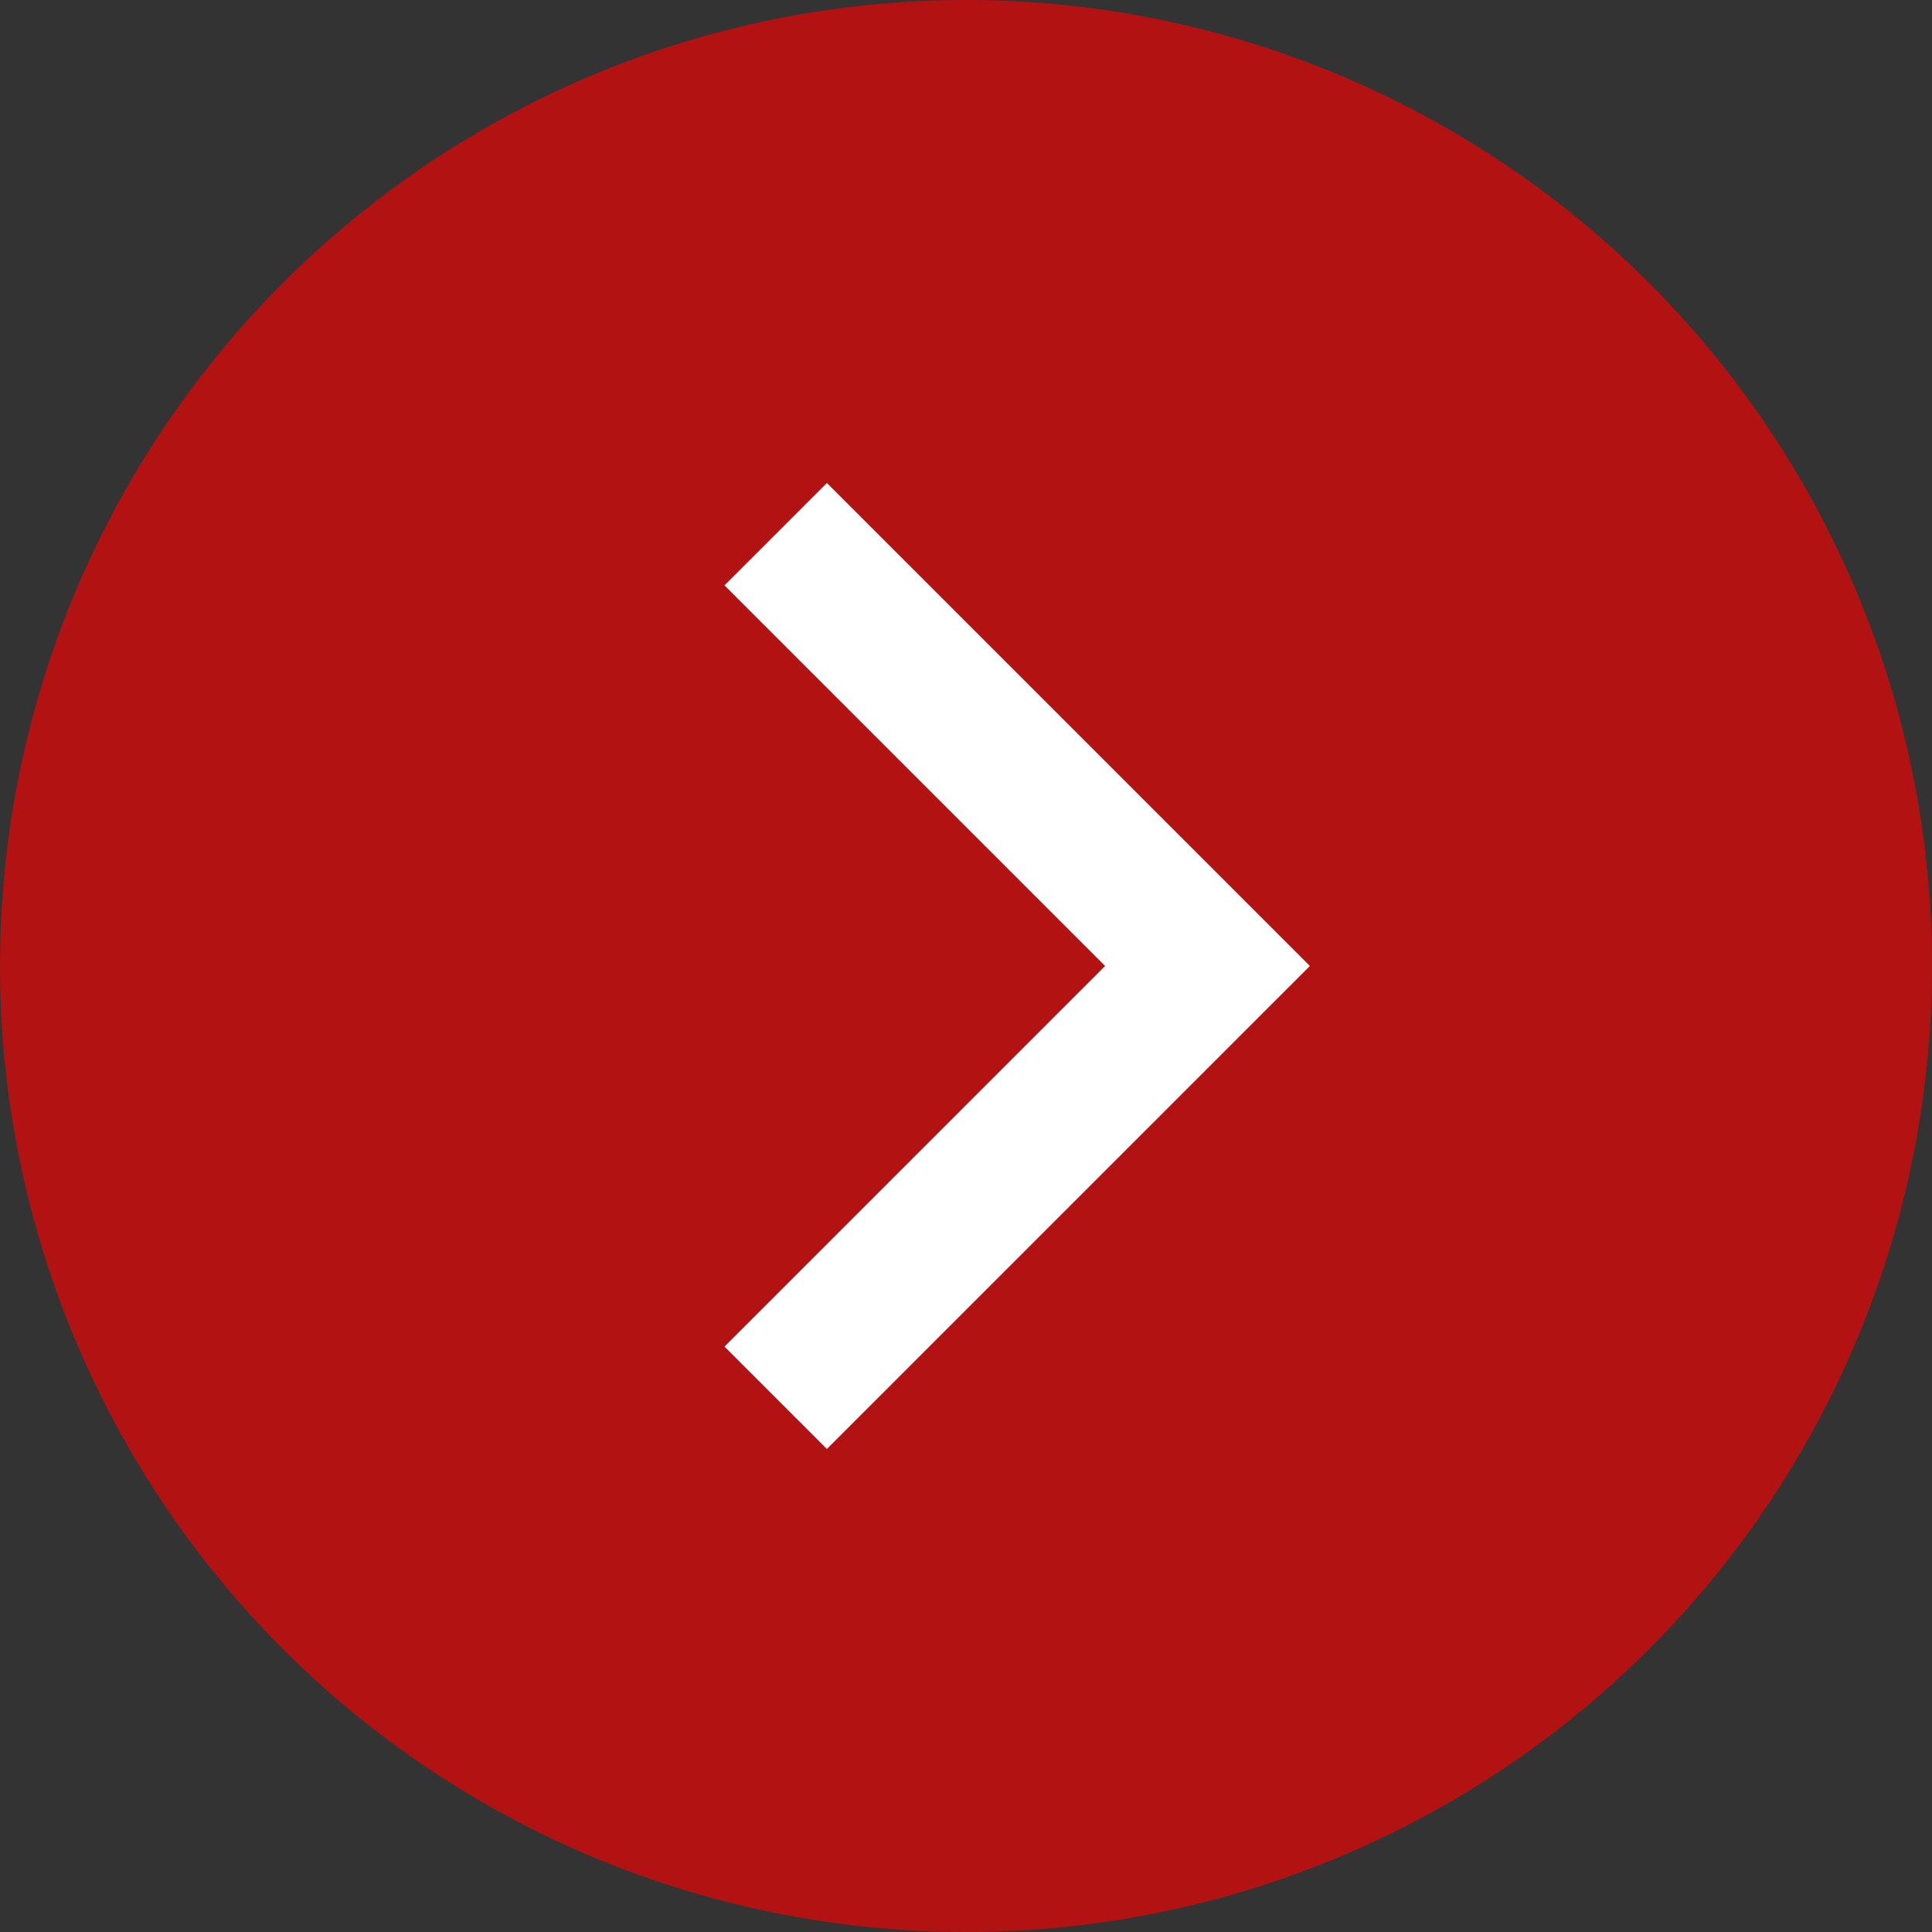 <svg width="32" height="32" viewBox="0 0 32 32" fill="none" xmlns="http://www.w3.org/2000/svg">
<rect x="0" y="0" width="32" height="32" fill="#333333" stroke="none"/>
<circle cx="16" cy="16" r="16" fill="#B31212"/>
<path d="M12 9.696L18.304 16L12 22.304L13.696 24L21.696 16L13.696 8L12 9.696Z" fill="white"/>
</svg>
